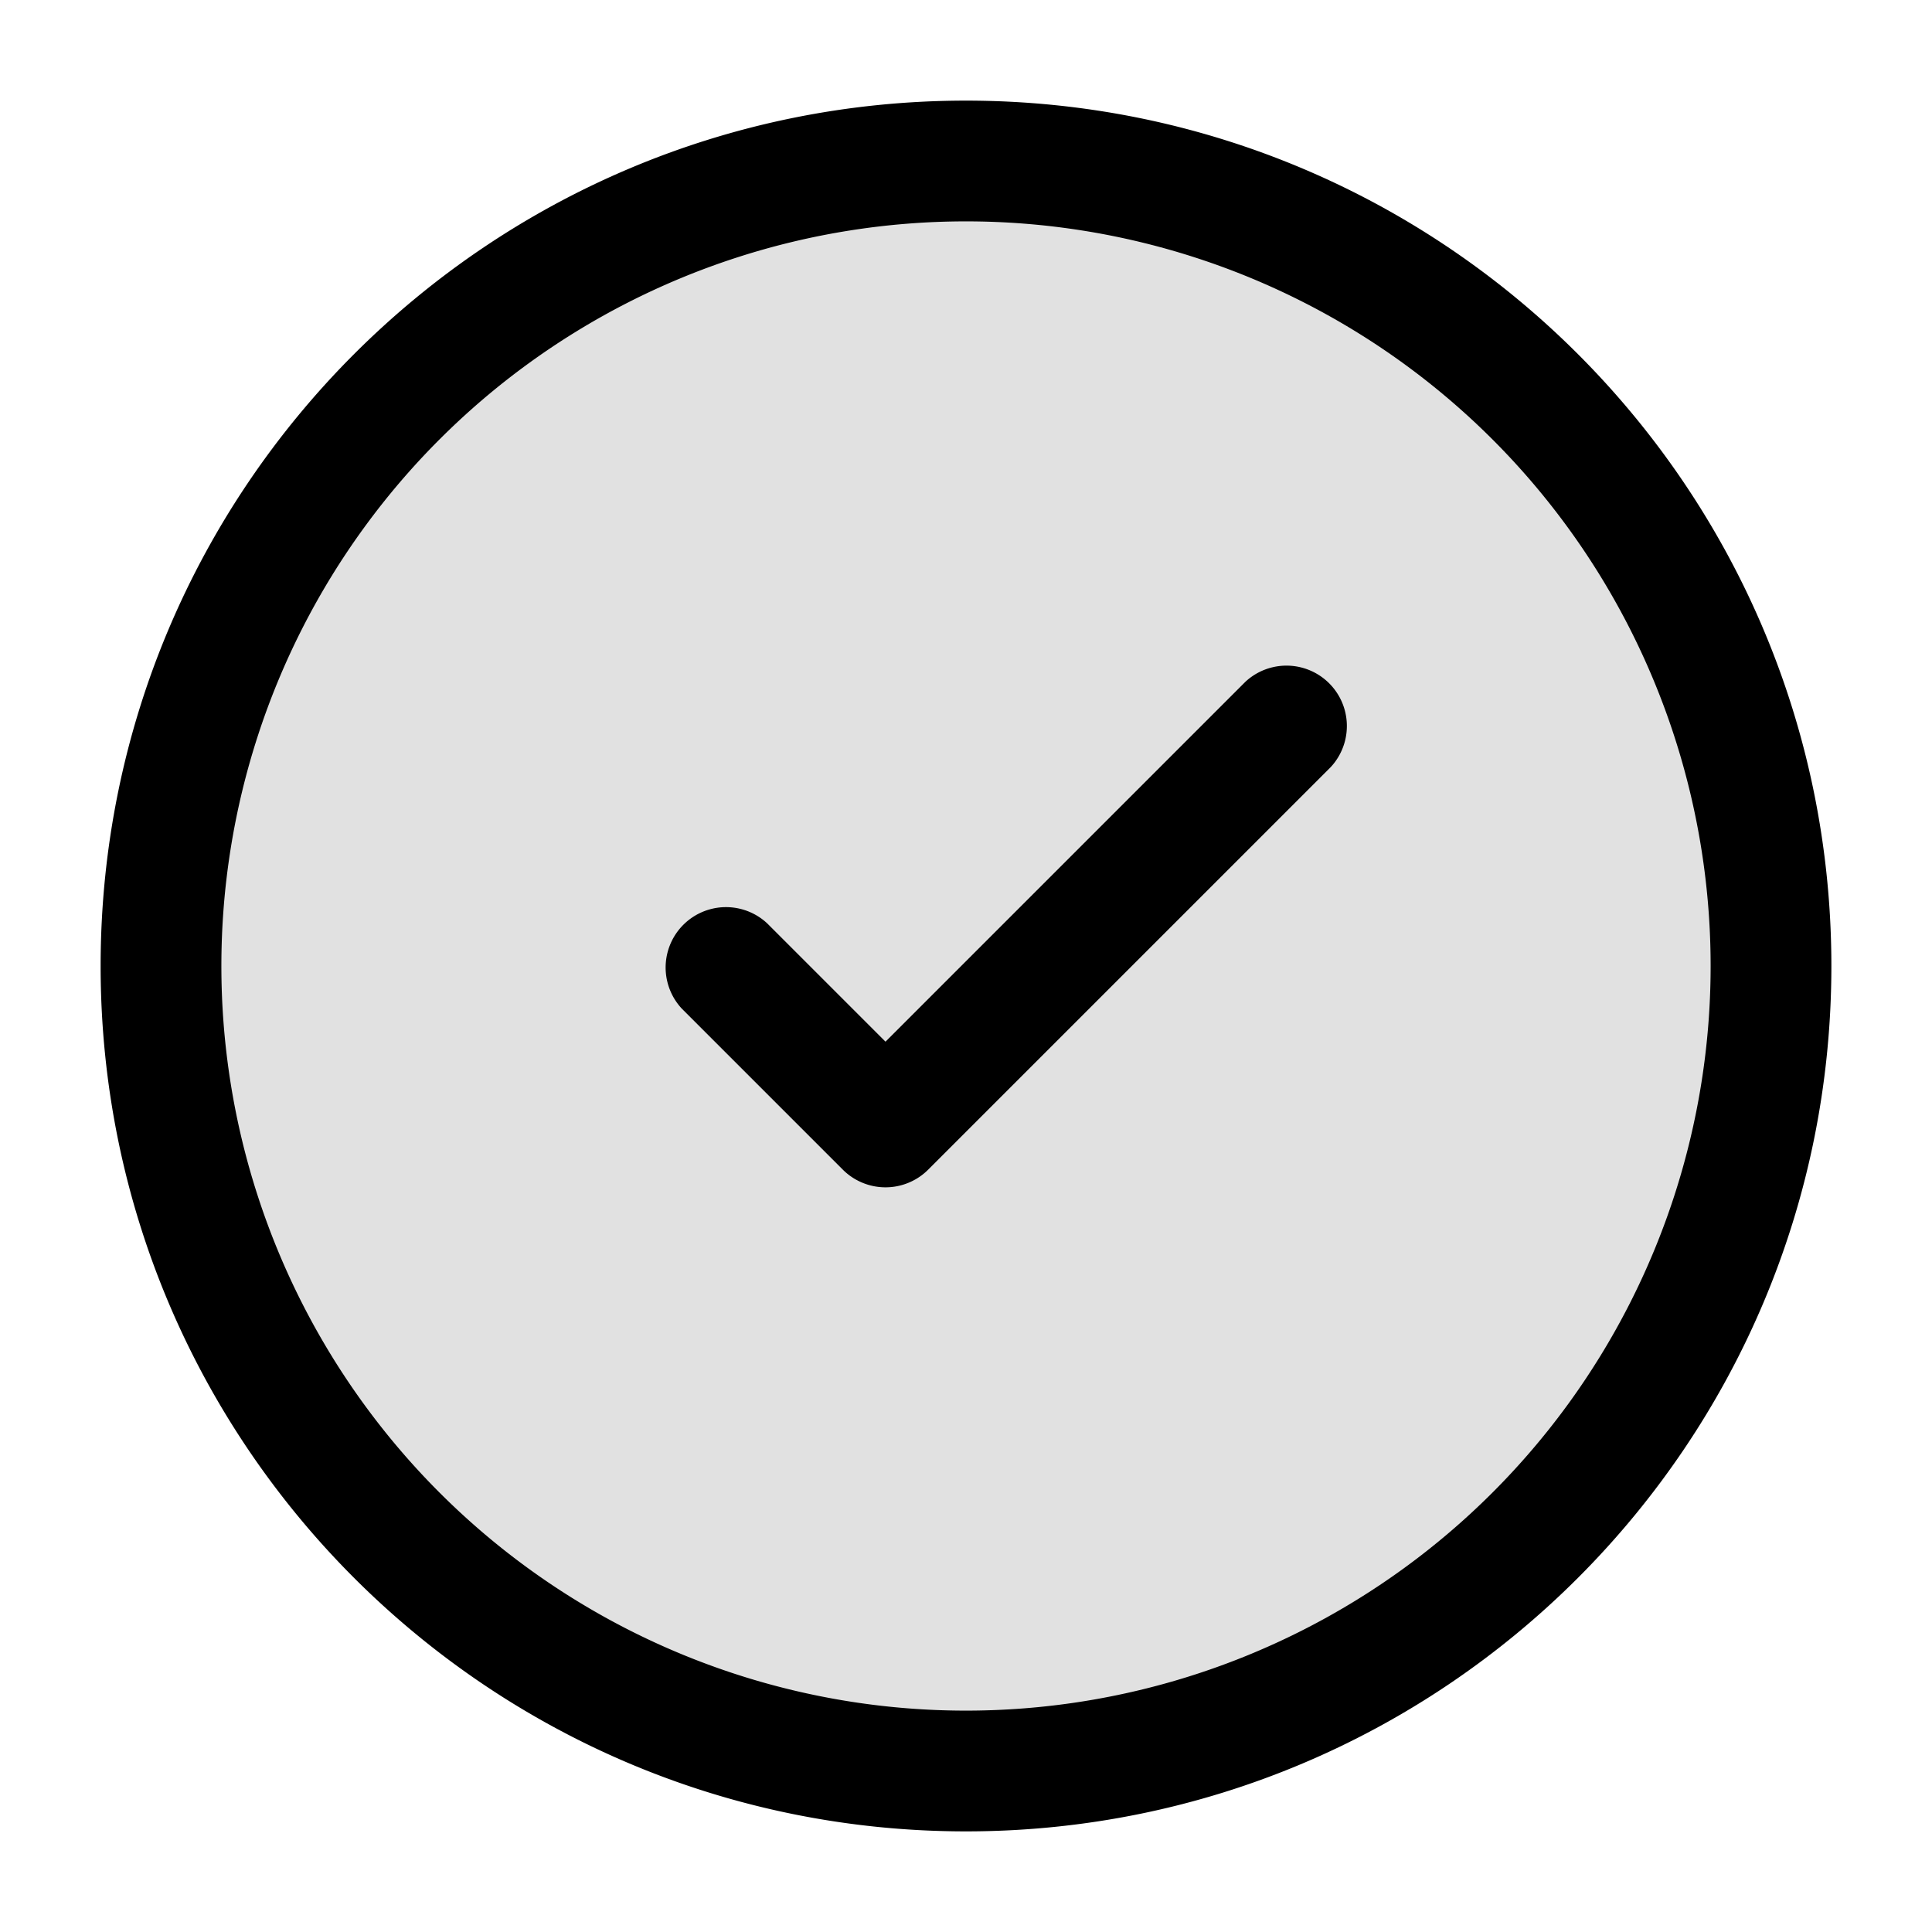 <svg xmlns="http://www.w3.org/2000/svg" width="24" height="24" fill="currentColor" viewBox="0 0 24 24">
  <circle cx="12" cy="12" r="10" opacity=".12"/>
  <path fill-rule="evenodd" d="M2.75 12a9.25 9.25 0 1118.5 0 9.25 9.25 0 01-18.5 0zM12 1.25C6.063 1.25 1.25 6.063 1.25 12S6.063 22.75 12 22.75 22.75 17.937 22.75 12 17.937 1.25 12 1.25zm4.53 8.28a.75.75 0 00-1.06-1.06L11 12.94l-1.47-1.47a.75.75 0 00-1.06 1.06l2 2a.75.75 0 001.06 0l5-5z"/>
</svg>
